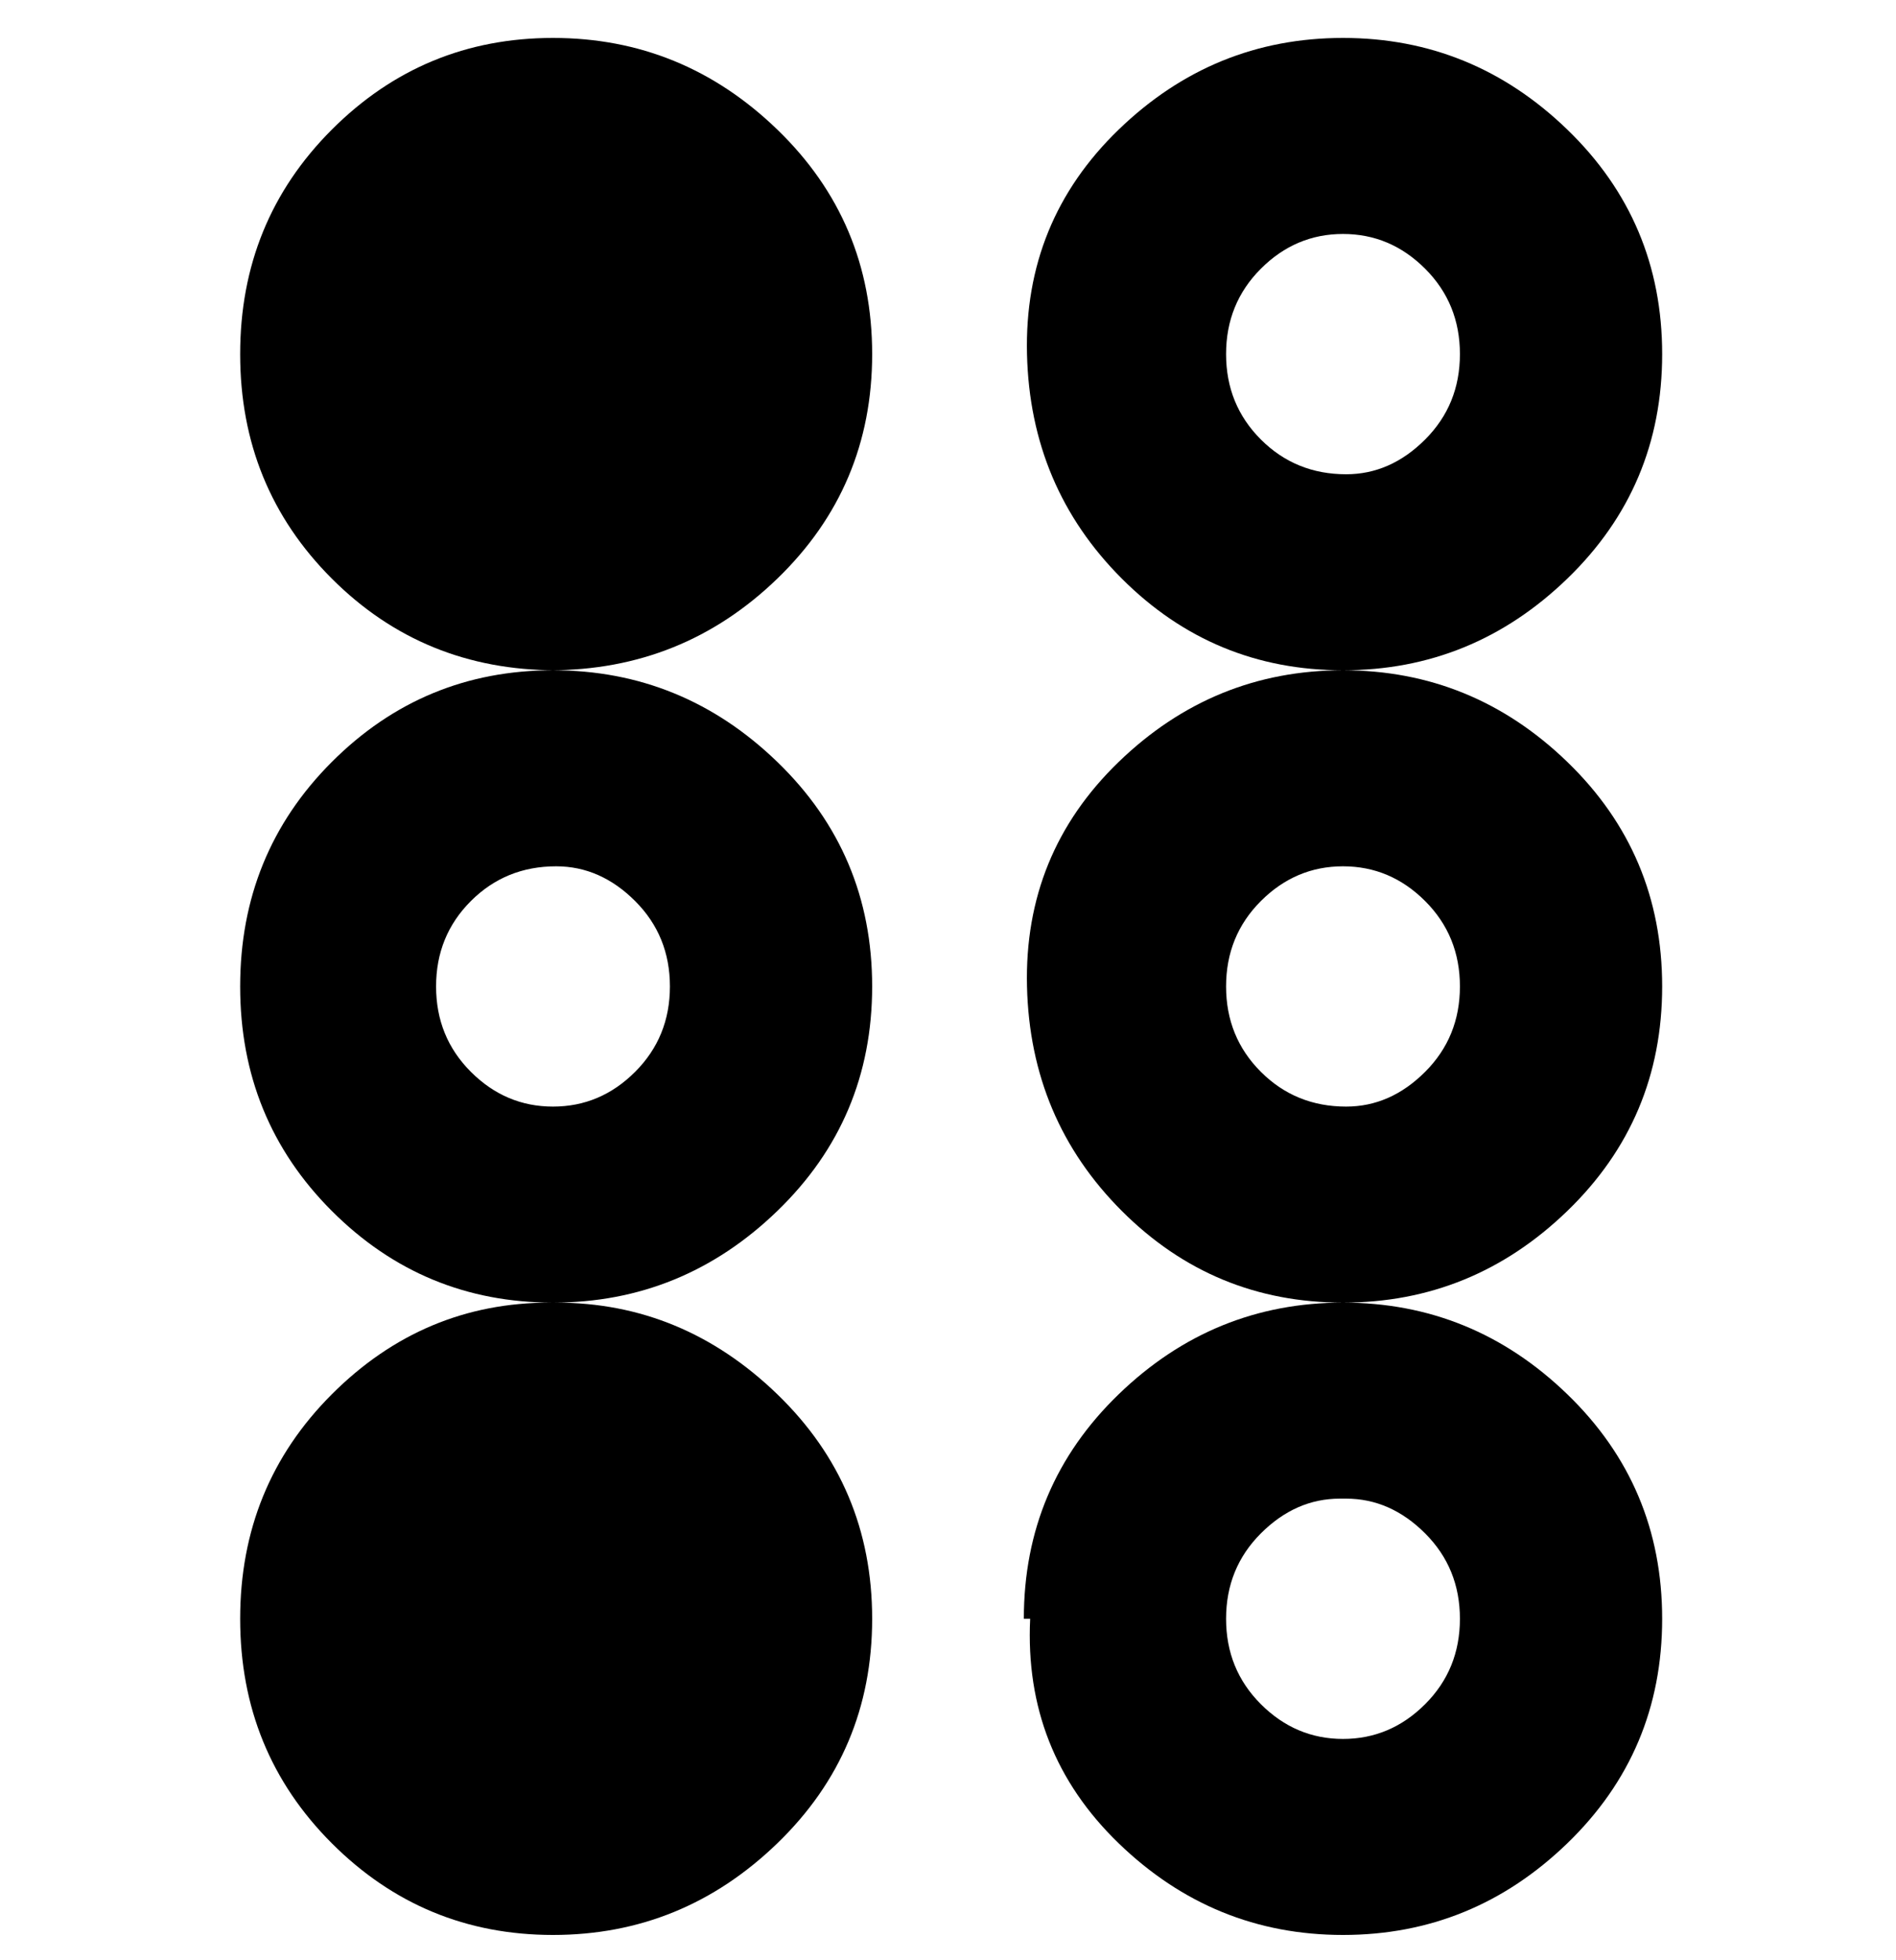 <svg viewBox="0 0 300 310" xmlns="http://www.w3.org/2000/svg"><path d="M263 156q0-21-15-35.5T212.5 106q-20.5 0-35.5 14.5T162.5 156q.5 21 15 35.5t35 14.5q20.5 0 35.5-14.5t15-35.5zm-50 19q-8 0-13.5-5.5T194 156q0-8 5.5-13.5t13-5.5q7.5 0 13 5.5T231 156q0 8-5.5 13.5T213 175zm50-119q0-21-15-35.5T212.5 6Q192 6 177 20.5T162.5 56q.5 21 15 35.5t35 14.5q20.5 0 35.5-14.5T263 56zm-50 19q-8 0-13.5-5.5T194 56q0-8 5.5-13.5t13-5.5q7.5 0 13 5.5T231 56q0 8-5.5 13.5T213 75zM88 206q20 0 35 14.5t15 35.5q0 21-15 35.5T87.5 306q-20.5 0-35-14.5T38 256q0-21 14.5-35.5T87 206h1zm-50-50q0 21 14.5 35.5t35 14.5q20.5 0 35.5-14.5t15-35.5q0-21-15-35.5T87.5 106q-20.5 0-35 14.5T38 156zm50-19q7 0 12.5 5.5T106 156q0 8-5.5 13.5t-13 5.5q-7.5 0-13-5.5T69 156q0-8 5.5-13.5T88 137zm75 119q-1 21 14 35.5t35.5 14.5q20.5 0 35.5-14.5t15-35.5q0-21-15-35.5T212.5 206q-20.5 0-35.5 14.5T162 256h1zm50-19q7 0 12.5 5.5T231 256q0 8-5.5 13.5t-13 5.5q-7.5 0-13-5.5T194 256q0-8 5.5-13.5T212 237h1zM88 106q-21 0-35.5-14.5T38 56q0-21 14.5-35.5T87.5 6Q108 6 123 20.5T138 56q0 21-15 35.5T87 106h1z"/></svg>